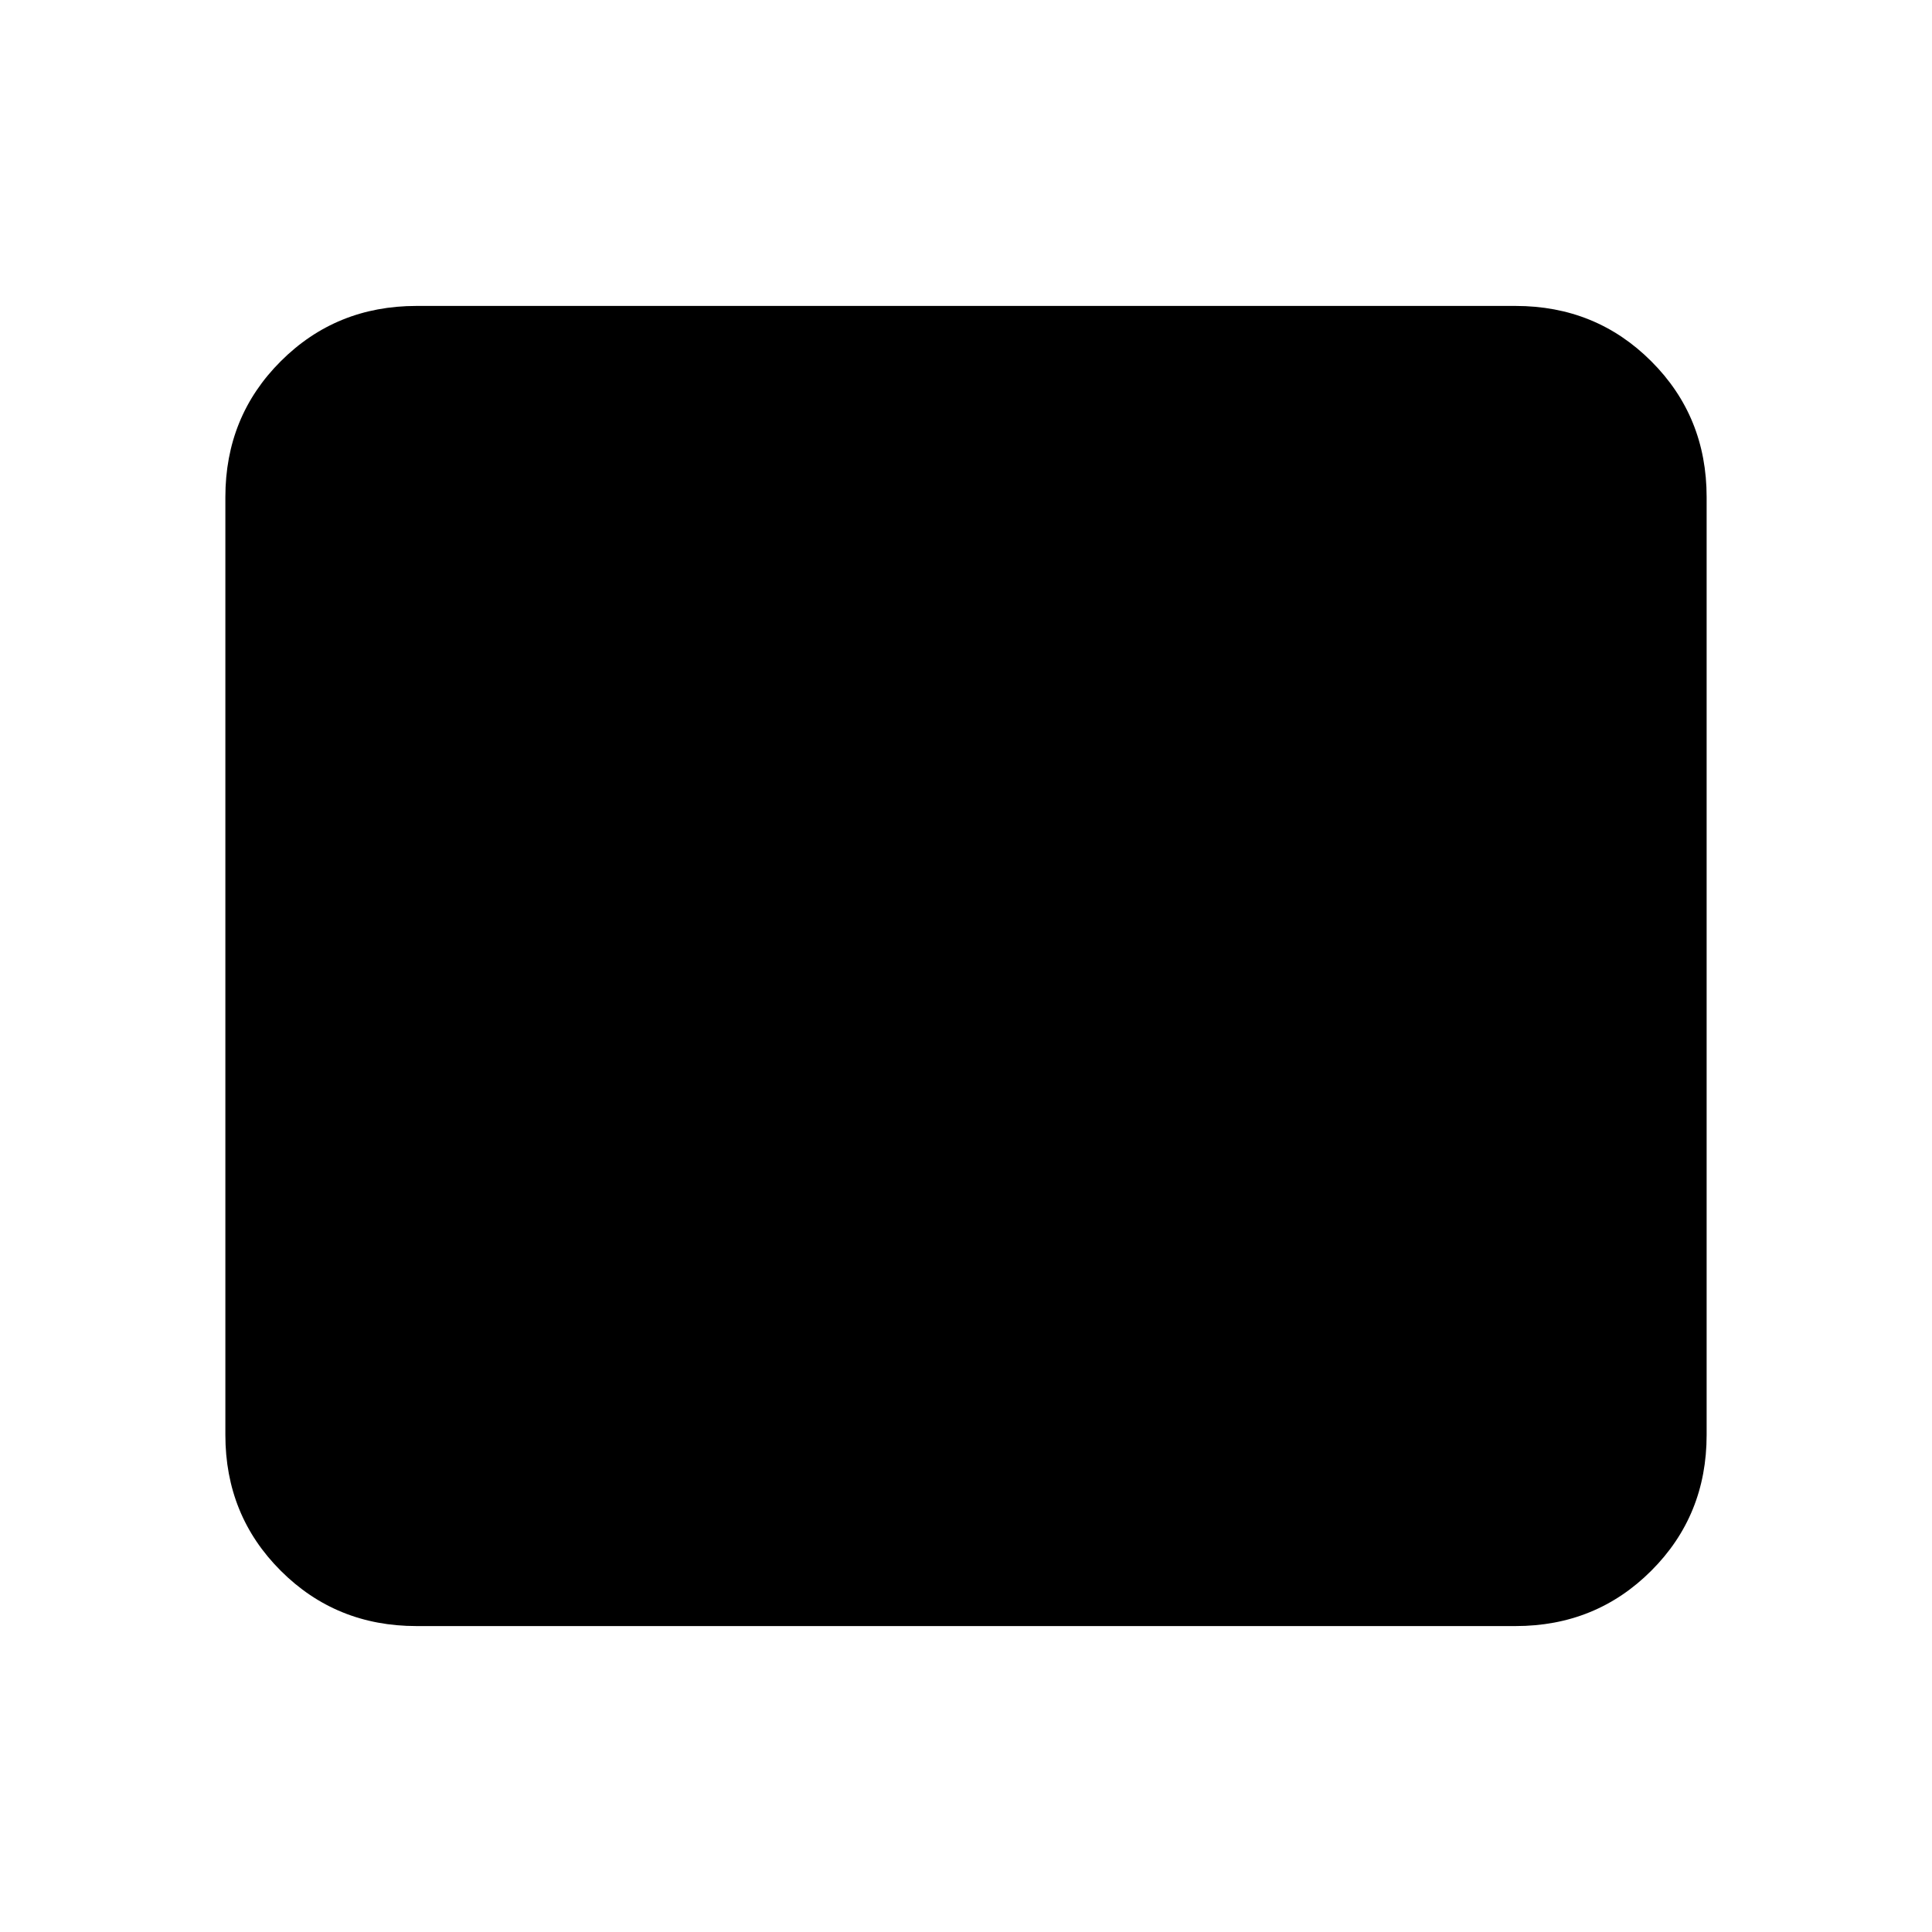<svg xmlns="http://www.w3.org/2000/svg" height="20" width="20"><path d="M4.312 16.833Q3.479 16.833 2.906 16.26Q2.333 15.688 2.333 14.854V5.146Q2.333 4.312 2.906 3.74Q3.479 3.167 4.312 3.167H15.688Q16.521 3.167 17.094 3.74Q17.667 4.312 17.667 5.146V14.854Q17.667 15.688 17.094 16.26Q16.521 16.833 15.688 16.833Z"/></svg>